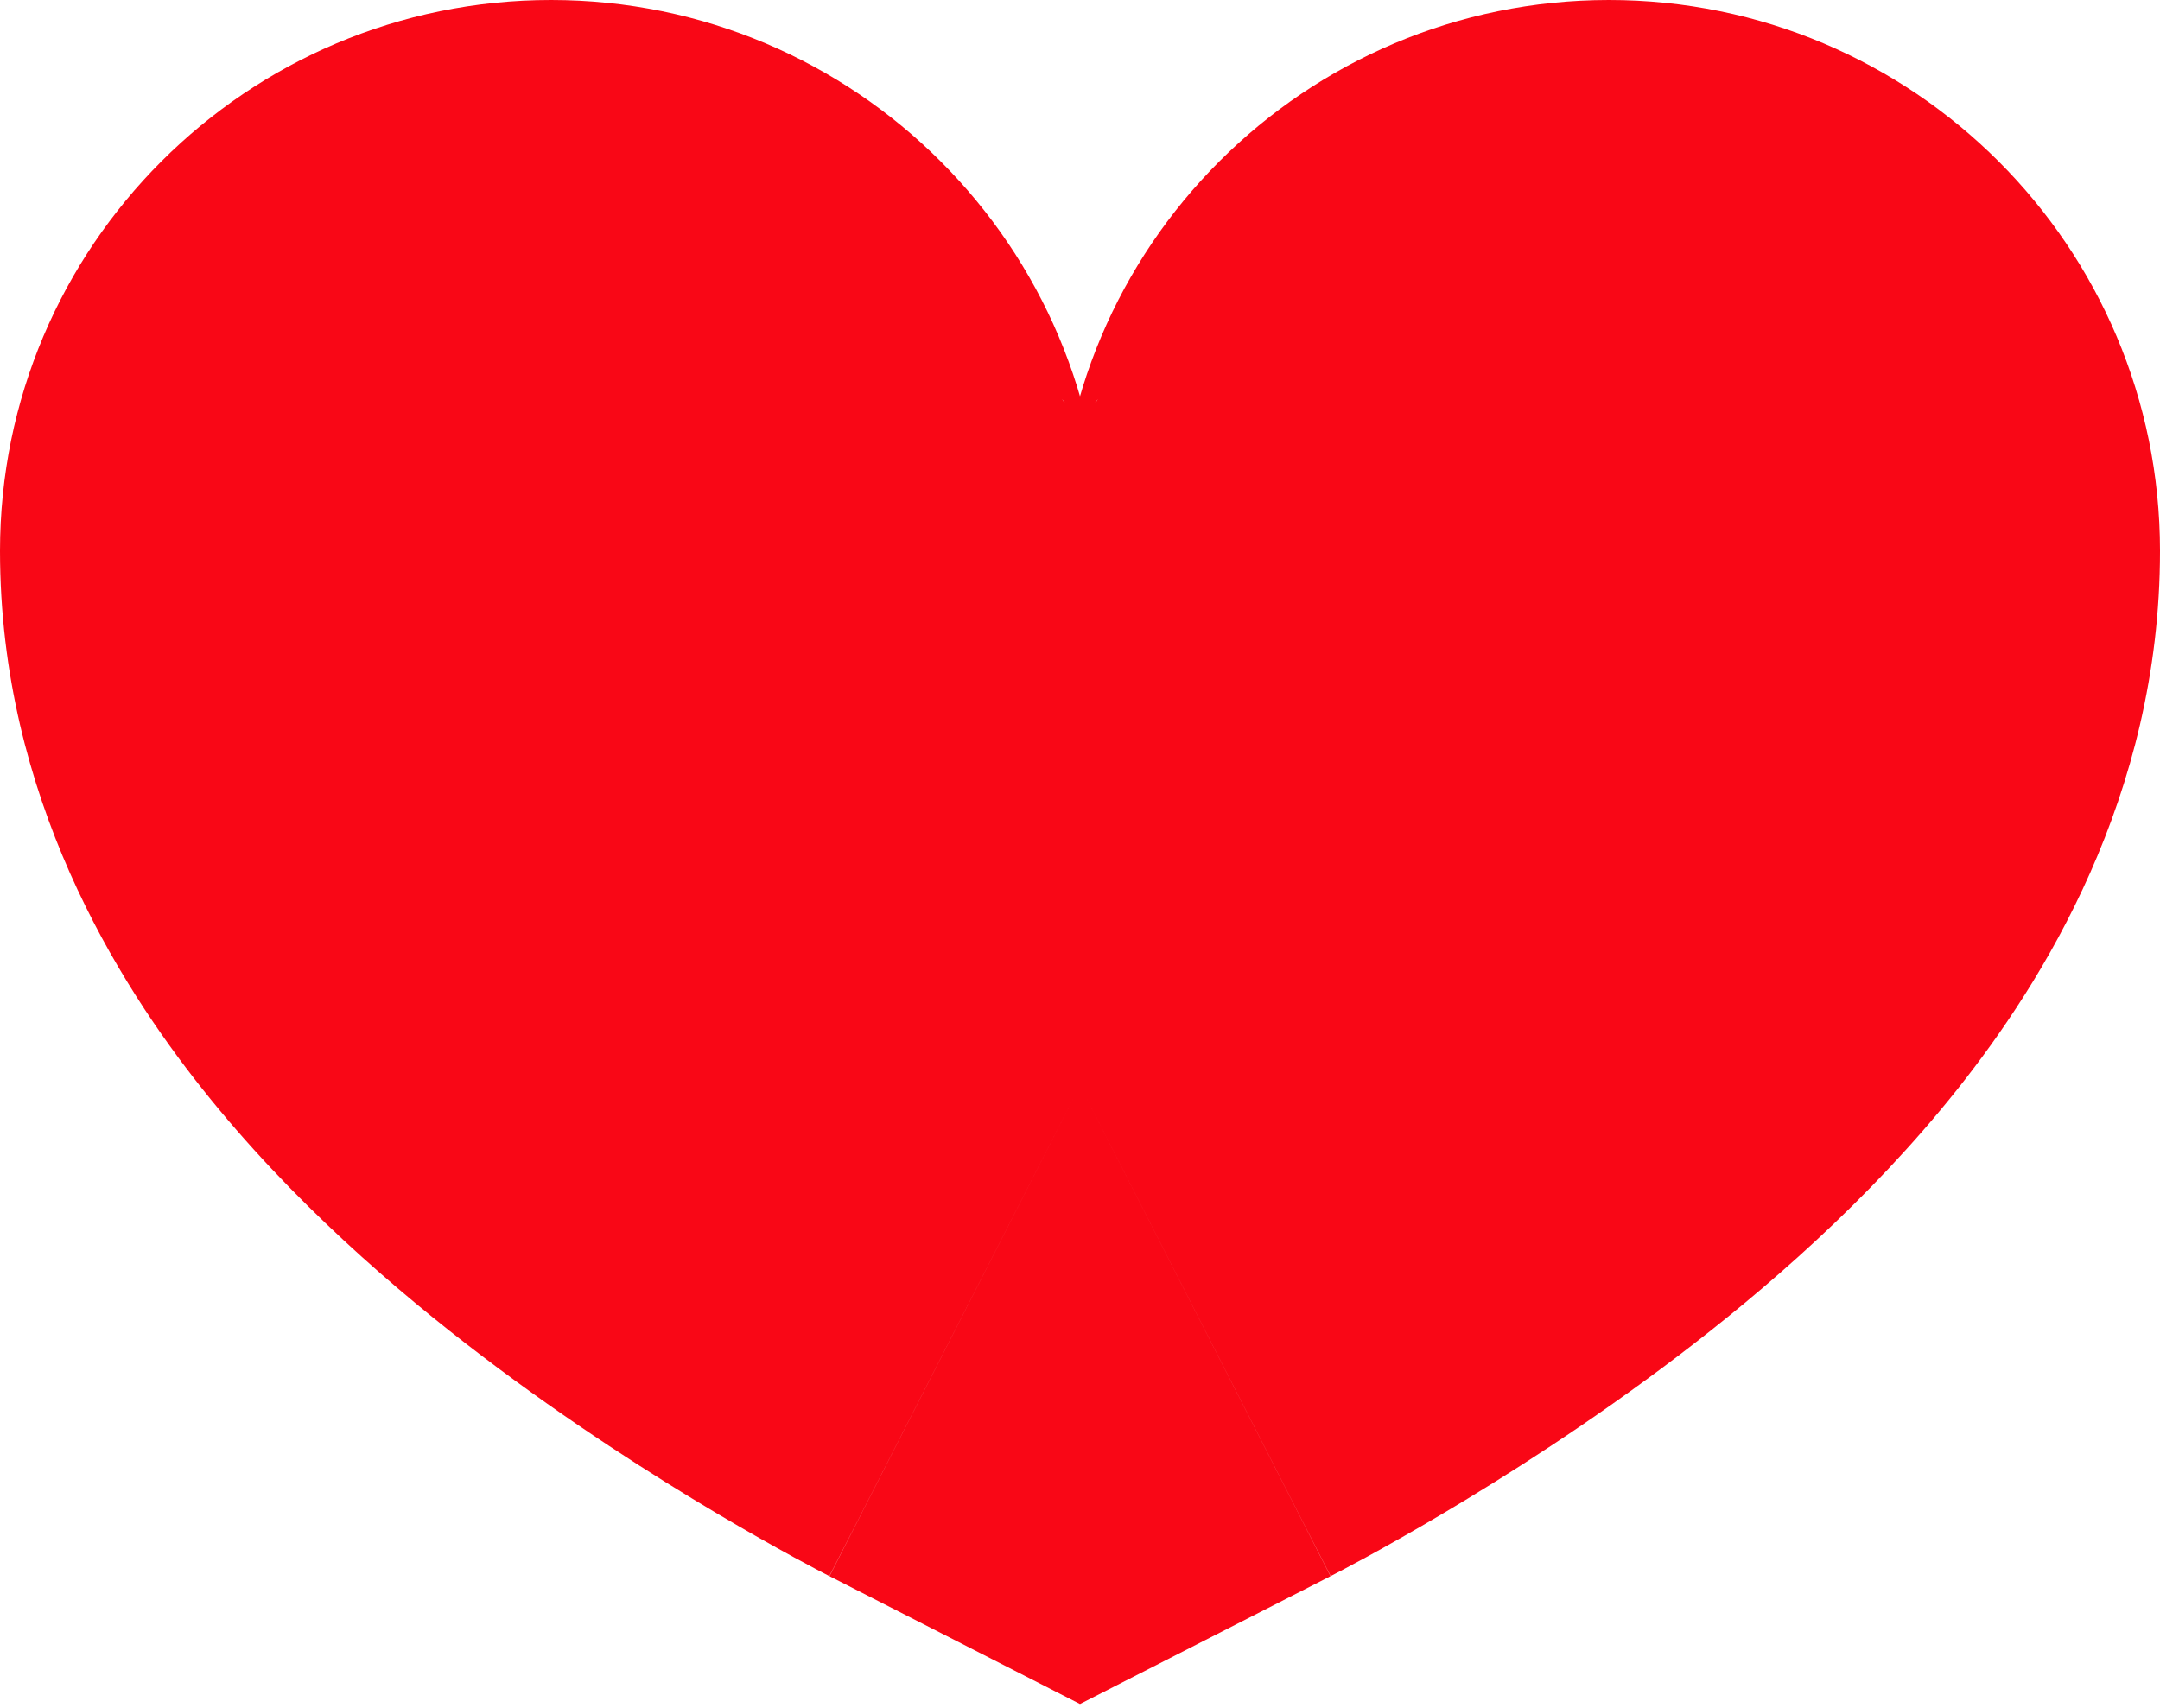 <svg width="196" height="155" viewBox="0 0 196 155" fill="none" xmlns="http://www.w3.org/2000/svg">
<path d="M100 50C100 22.386 77.614 0 50 0C22.386 0 0 22.386 0 50H100ZM98 98.5L75.269 143.034L98 154.637L120.731 143.034L98 98.5ZM196 50C196 22.386 173.614 0 146 0C118.386 0 96 22.386 96 50H196ZM0 50C0 72.341 10.789 89.274 18.331 98.78C26.447 109.01 36.049 117.205 43.735 123.05C51.707 129.112 59.412 133.988 64.973 137.29C67.805 138.971 70.206 140.318 71.972 141.283C72.858 141.766 73.591 142.158 74.147 142.451C74.425 142.598 74.66 142.72 74.848 142.817C74.942 142.866 75.024 142.909 75.094 142.945C75.129 142.963 75.162 142.979 75.191 142.994C75.205 143.002 75.219 143.009 75.232 143.015C75.239 143.019 75.248 143.023 75.251 143.025C75.26 143.03 75.269 143.034 98 98.5C120.731 53.966 120.739 53.97 120.748 53.974C120.75 53.976 120.758 53.98 120.763 53.982C120.774 53.987 120.783 53.992 120.792 53.997C120.809 54.006 120.824 54.013 120.836 54.02C120.86 54.032 120.874 54.039 120.877 54.041C120.883 54.044 120.848 54.026 120.775 53.987C120.628 53.91 120.33 53.751 119.903 53.518C119.044 53.049 117.695 52.295 116.027 51.304C112.588 49.262 108.293 46.513 104.265 43.45C99.951 40.17 97.553 37.74 96.669 36.627C95.211 34.788 100 39.659 100 50H0ZM98 98.5C120.731 143.034 120.74 143.03 120.749 143.025C120.752 143.023 120.761 143.019 120.768 143.015C120.781 143.009 120.795 143.002 120.809 142.994C120.838 142.979 120.871 142.963 120.906 142.945C120.976 142.909 121.058 142.866 121.152 142.817C121.34 142.72 121.575 142.598 121.853 142.451C122.409 142.158 123.142 141.766 124.028 141.283C125.794 140.318 128.195 138.971 131.027 137.29C136.588 133.988 144.293 129.112 152.265 123.05C159.951 117.205 169.553 109.01 177.669 98.78C185.211 89.274 196 72.341 196 50H96C96 39.659 100.789 34.788 99.331 36.627C98.447 37.74 96.049 40.17 91.735 43.45C87.707 46.513 83.412 49.262 79.973 51.304C78.305 52.295 76.956 53.049 76.097 53.518C75.67 53.751 75.372 53.91 75.225 53.987C75.152 54.026 75.117 54.044 75.123 54.041C75.126 54.039 75.14 54.032 75.164 54.02C75.176 54.013 75.191 54.006 75.208 53.997C75.217 53.992 75.226 53.987 75.237 53.982C75.242 53.98 75.25 53.976 75.252 53.974C75.26 53.97 75.269 53.966 98 98.5Z" fill="#F90716"/>
</svg>
